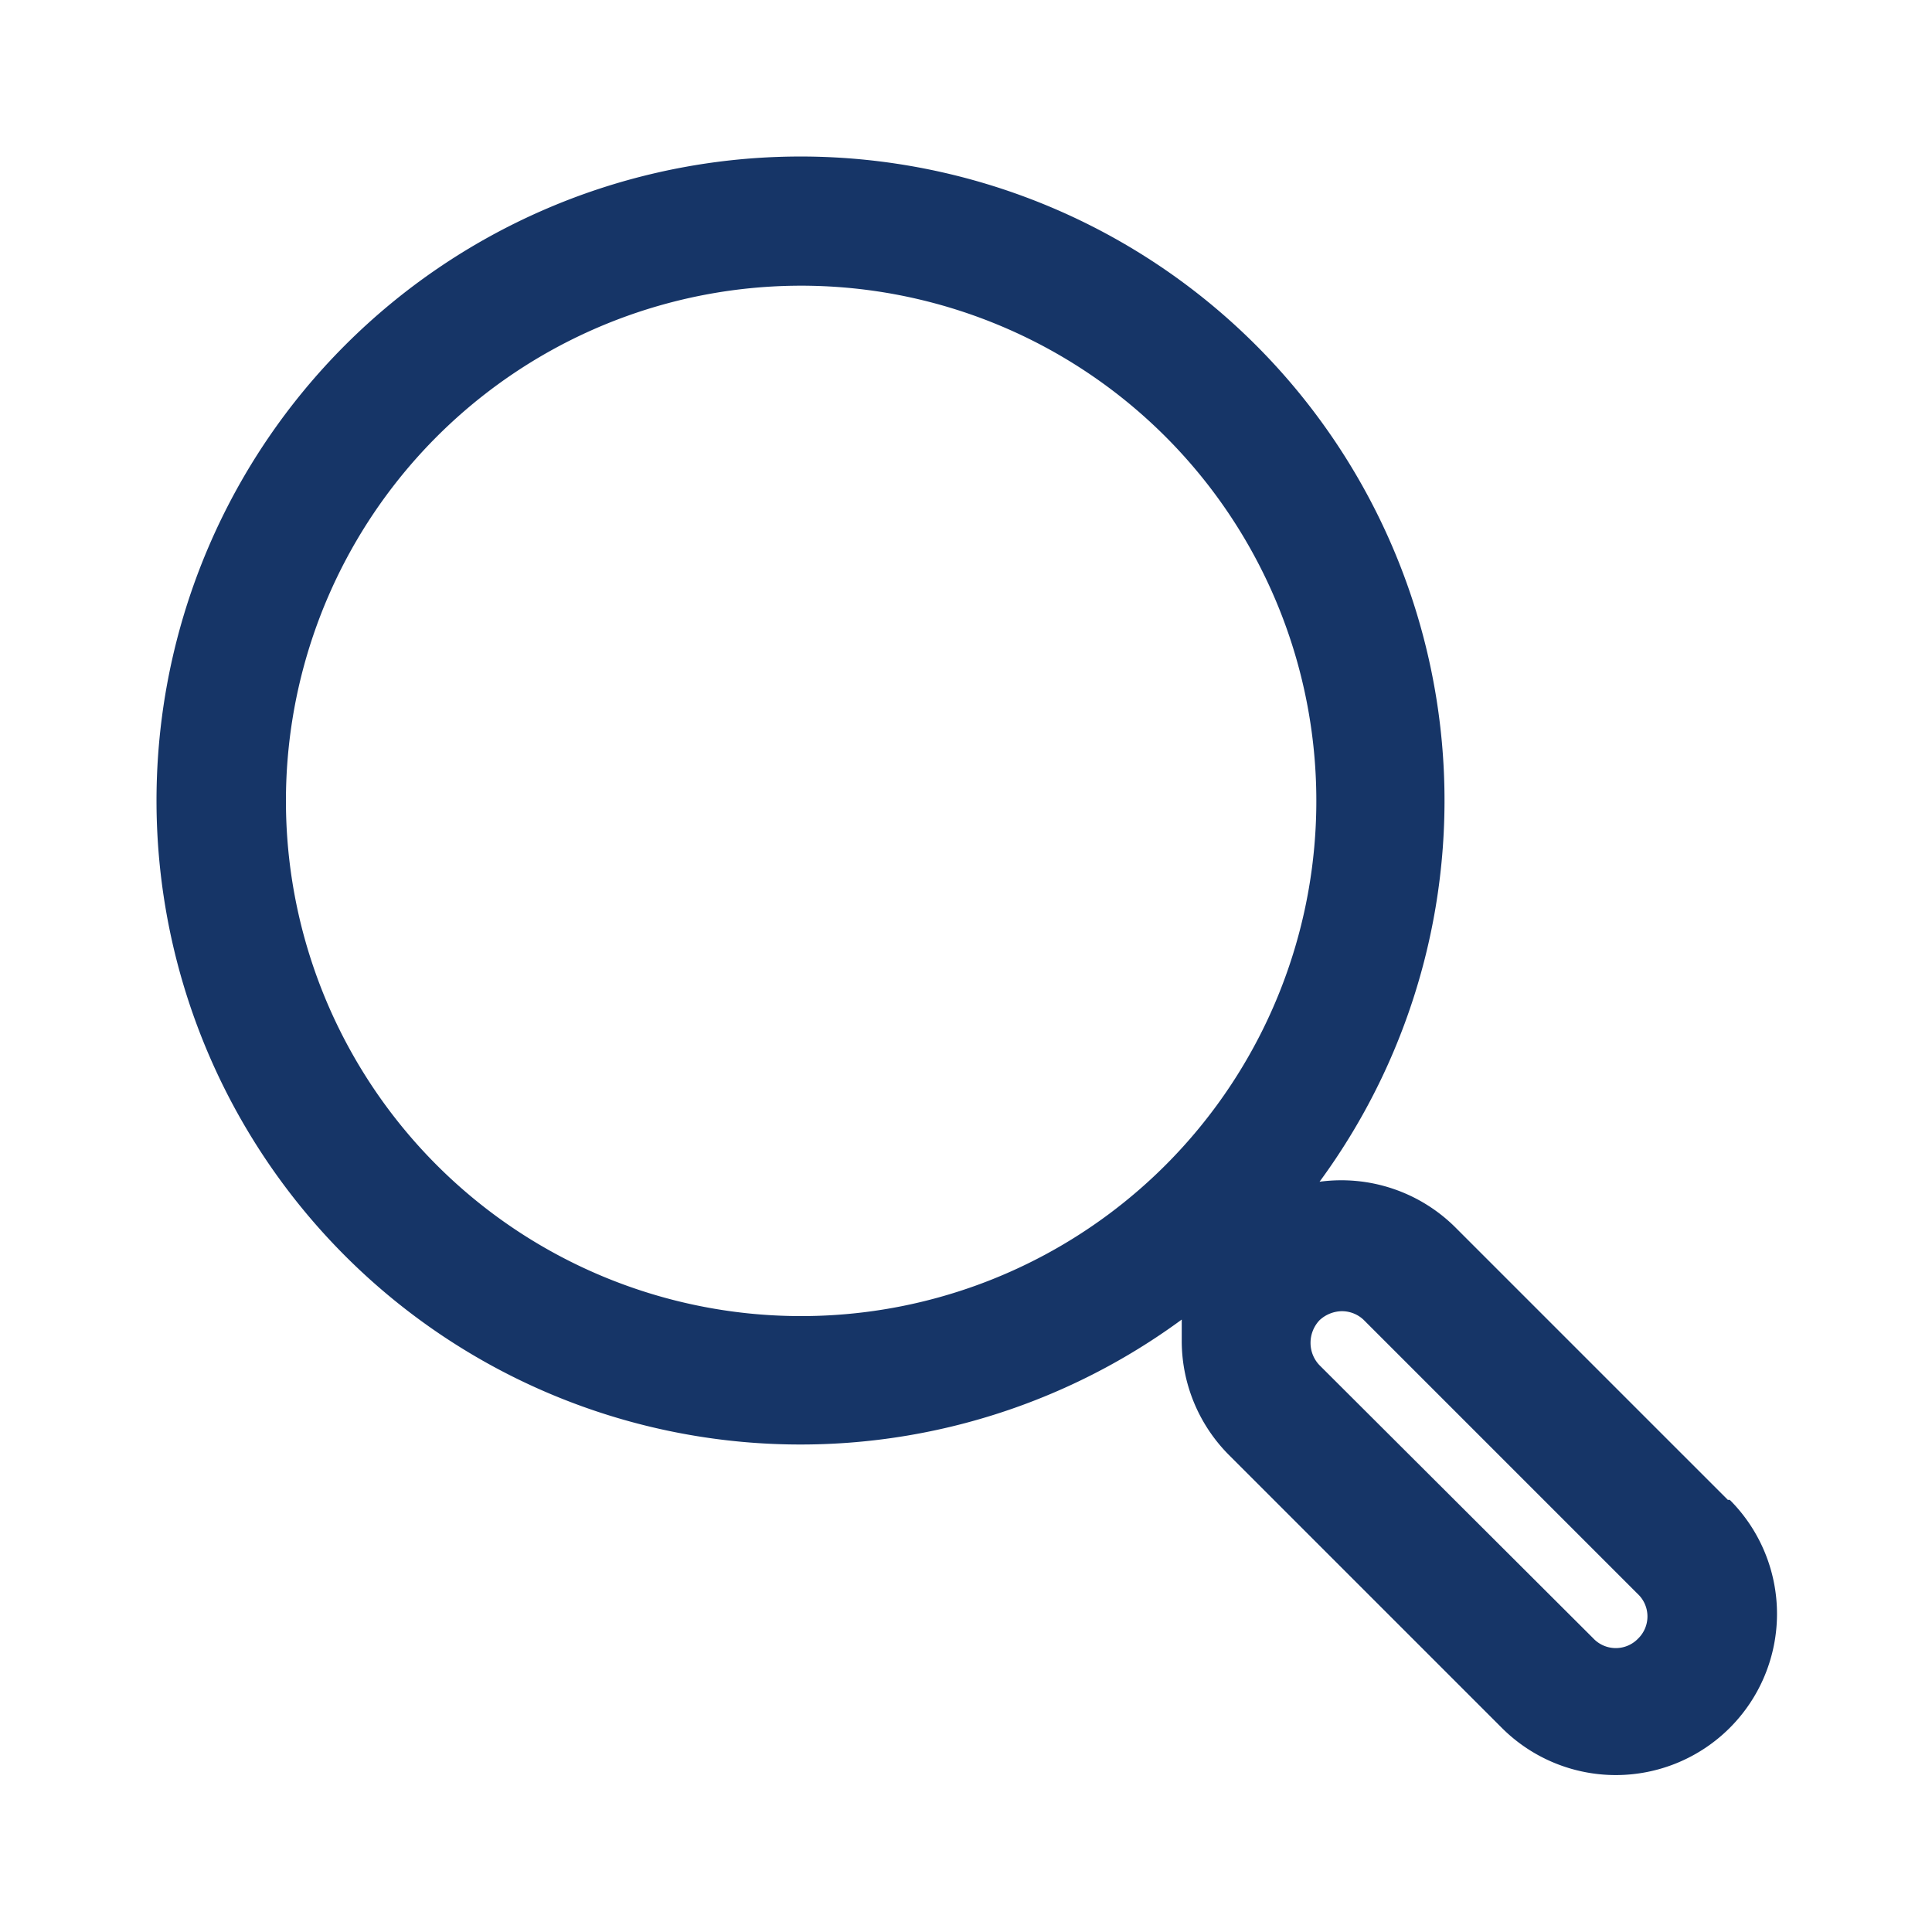 <svg id="Calque_1" data-name="Calque 1" xmlns="http://www.w3.org/2000/svg" viewBox="0 0 30 30"><defs><style>.cls-1{fill:#163567;}.cls-2{fill:none;}</style></defs><path class="cls-1" d="M26.83,23.29l-4.24-4.24a2.51,2.51,0,0,0-2.1-.7,10,10,0,1,0-2.14,2.14c0,.11,0,.22,0,.33a2.51,2.51,0,0,0,.73,1.77l4.24,4.24a2.5,2.5,0,0,0,3.54-3.54ZM4.44,12.44A8,8,0,1,1,18.1,18.09h0A8,8,0,0,1,4.44,12.44Zm21,13a.48.48,0,0,1-.7,0l-4.25-4.24a.5.5,0,0,1-.14-.35.51.51,0,0,1,.14-.35h0a.52.52,0,0,1,.35-.14.49.49,0,0,1,.35.15l4.24,4.24a.48.48,0,0,1,0,.7Z"/><rect class="cls-2" width="30" height="30"/></svg>